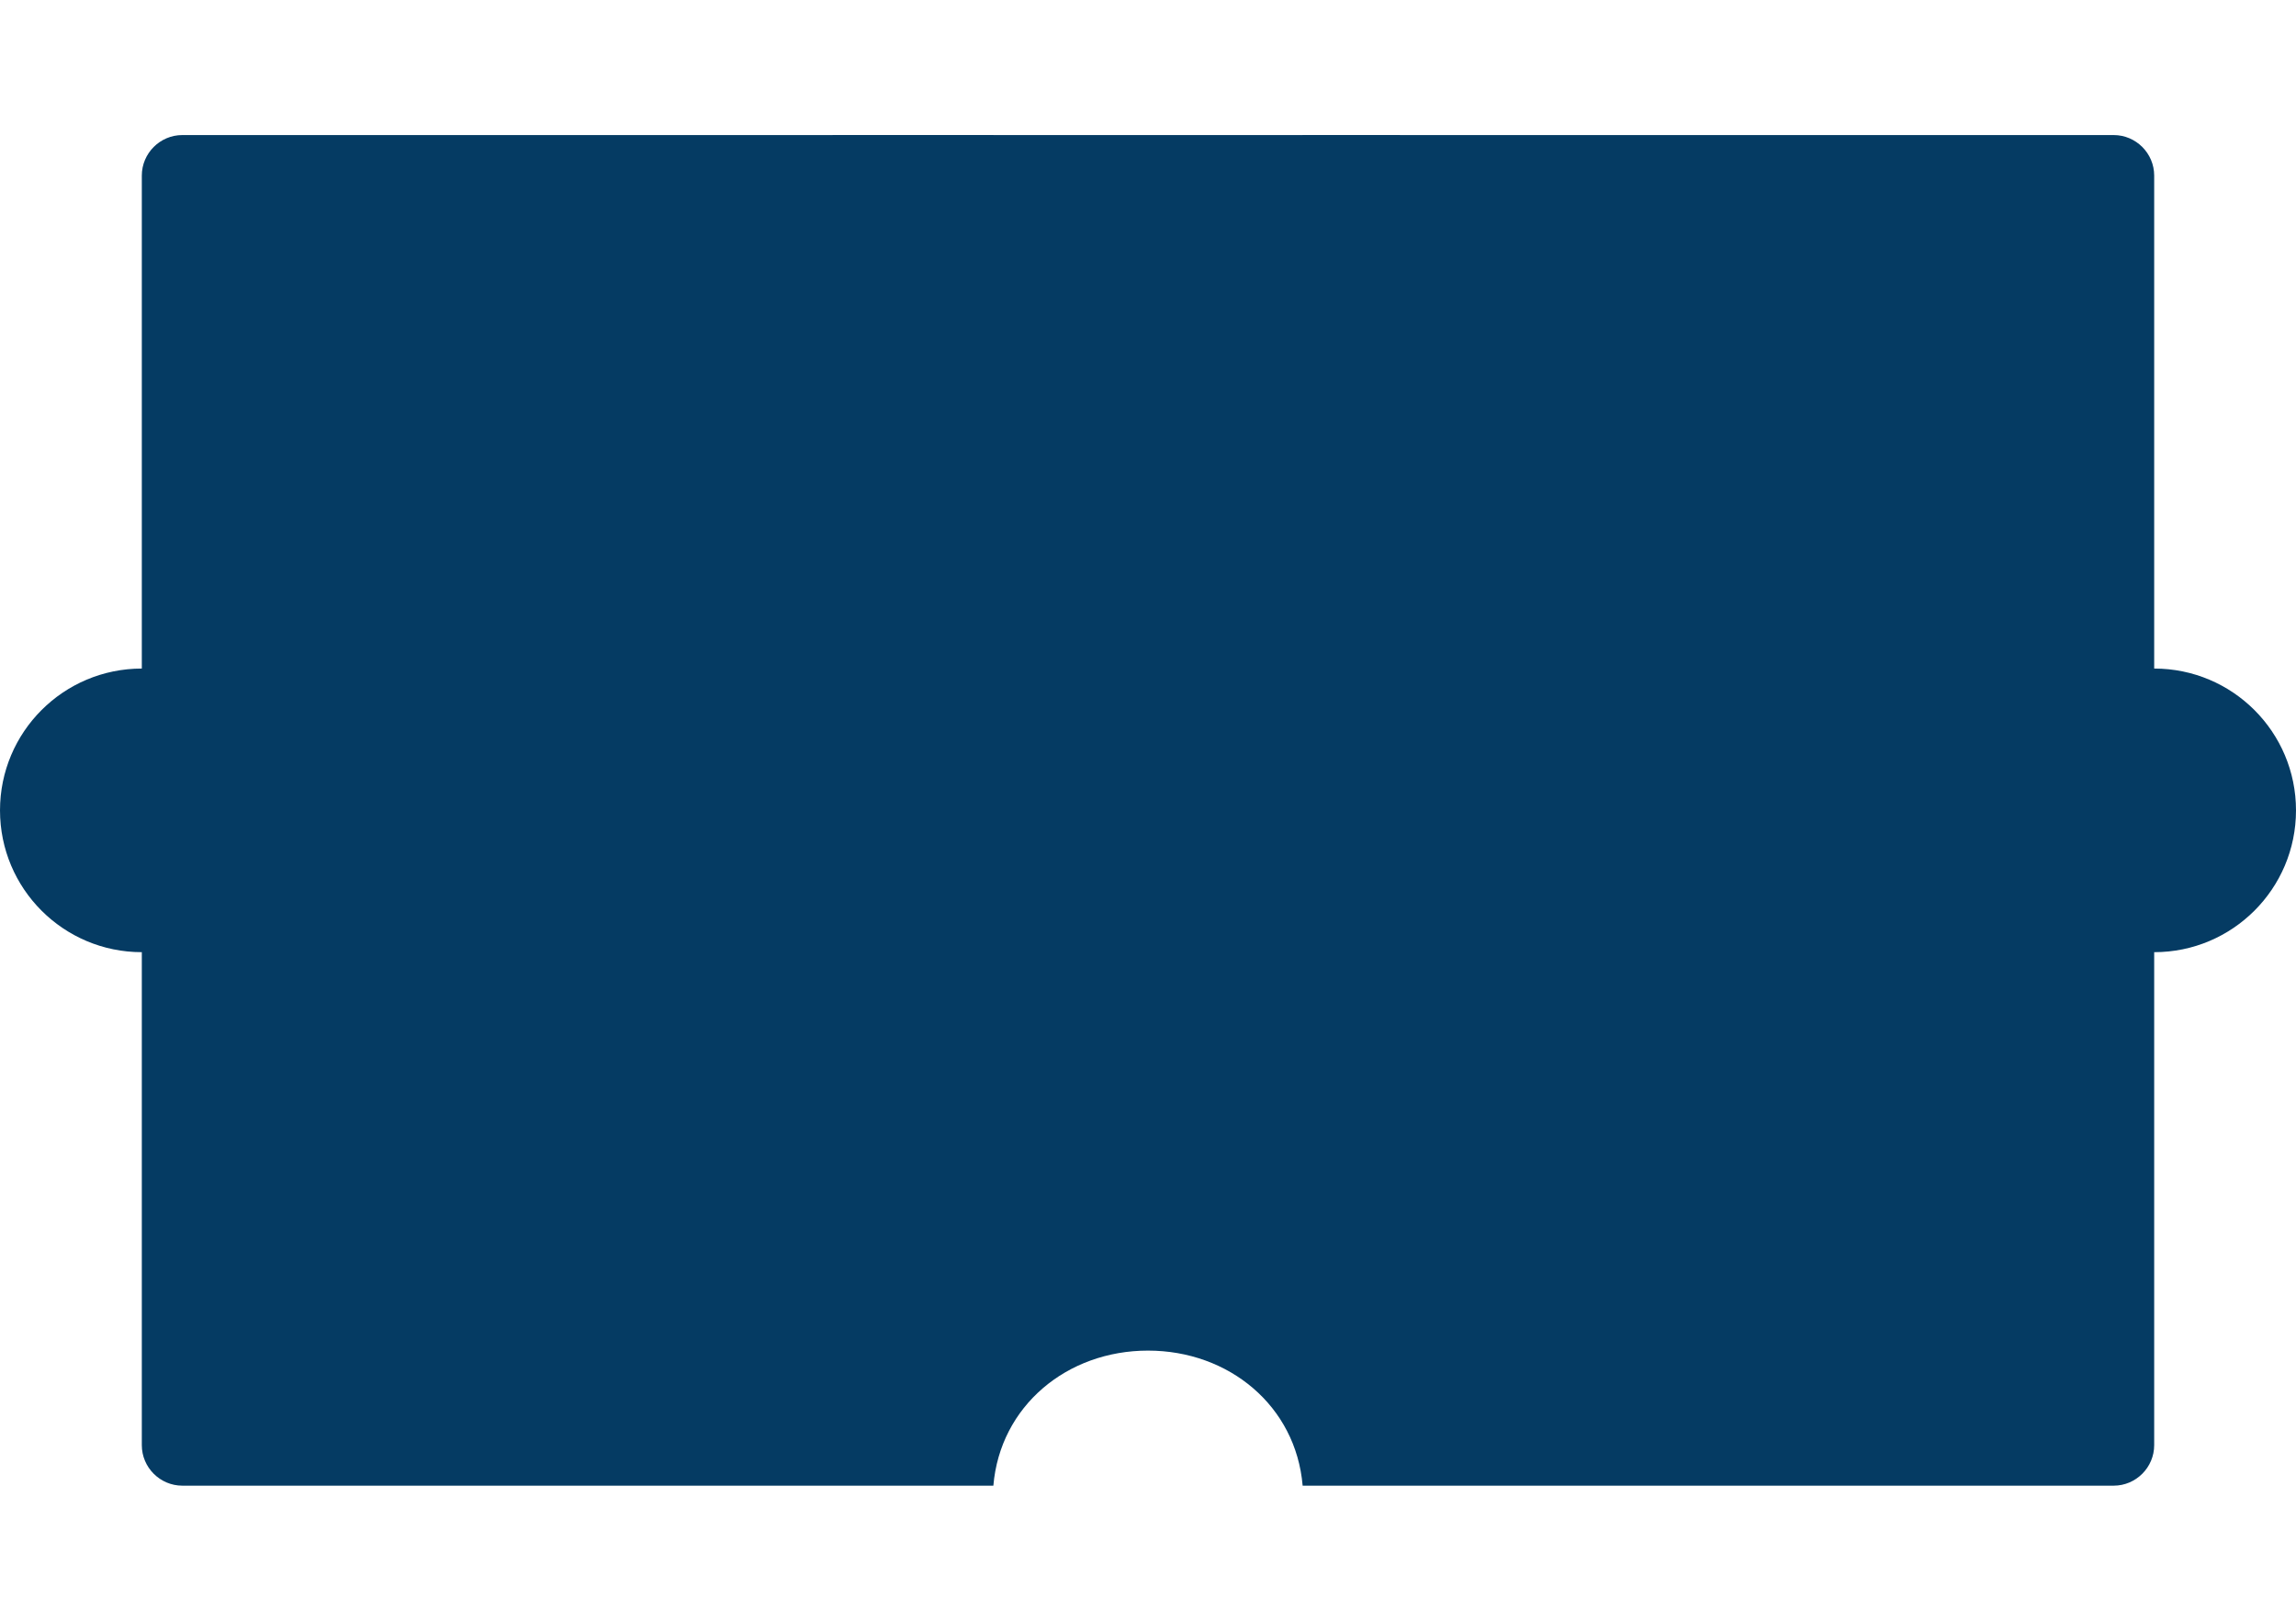 <?xml version="1.0" encoding="utf-8"?>
<!-- Generator: Adobe Illustrator 19.2.0, SVG Export Plug-In . SVG Version: 6.00 Build 0)  -->
<svg version="1.1" id="puzzle" xmlns="http://www.w3.org/2000/svg" xmlns:xlink="http://www.w3.org/1999/xlink" x="0px" y="0px"
	 width="340px" height="240px" viewBox="0 0 340 240" style="enable-background:new 0 0 340 240;" xml:space="preserve">
<style type="text/css">
	.st0{fill:#053B63;}
</style>
<title>svg-sources</title>
<path class="st0" d="M319,99V26c0-3.3-2.7-6-6-6H192.9c-1.1,12.7-12.3,22-24.9,20.9c-11.1-1-19.9-9.8-20.9-20.9H27c-3.3,0-6,2.7-6,6
	v73c-11.6,0-21,9.4-21,21s9.4,21,21,21v73c0,3.3,2.7,6,6,6h120.1c1-11.8,10.9-20,22.9-20s21.9,8.2,22.9,20H313c3.3,0,6-2.7,6-6v-73
	c11.6,0,21-9.4,21-21S330.6,99,319,99z"/>
<rect x="123.3" y="20" class="st0" width="84" height="41"/>
</svg>
